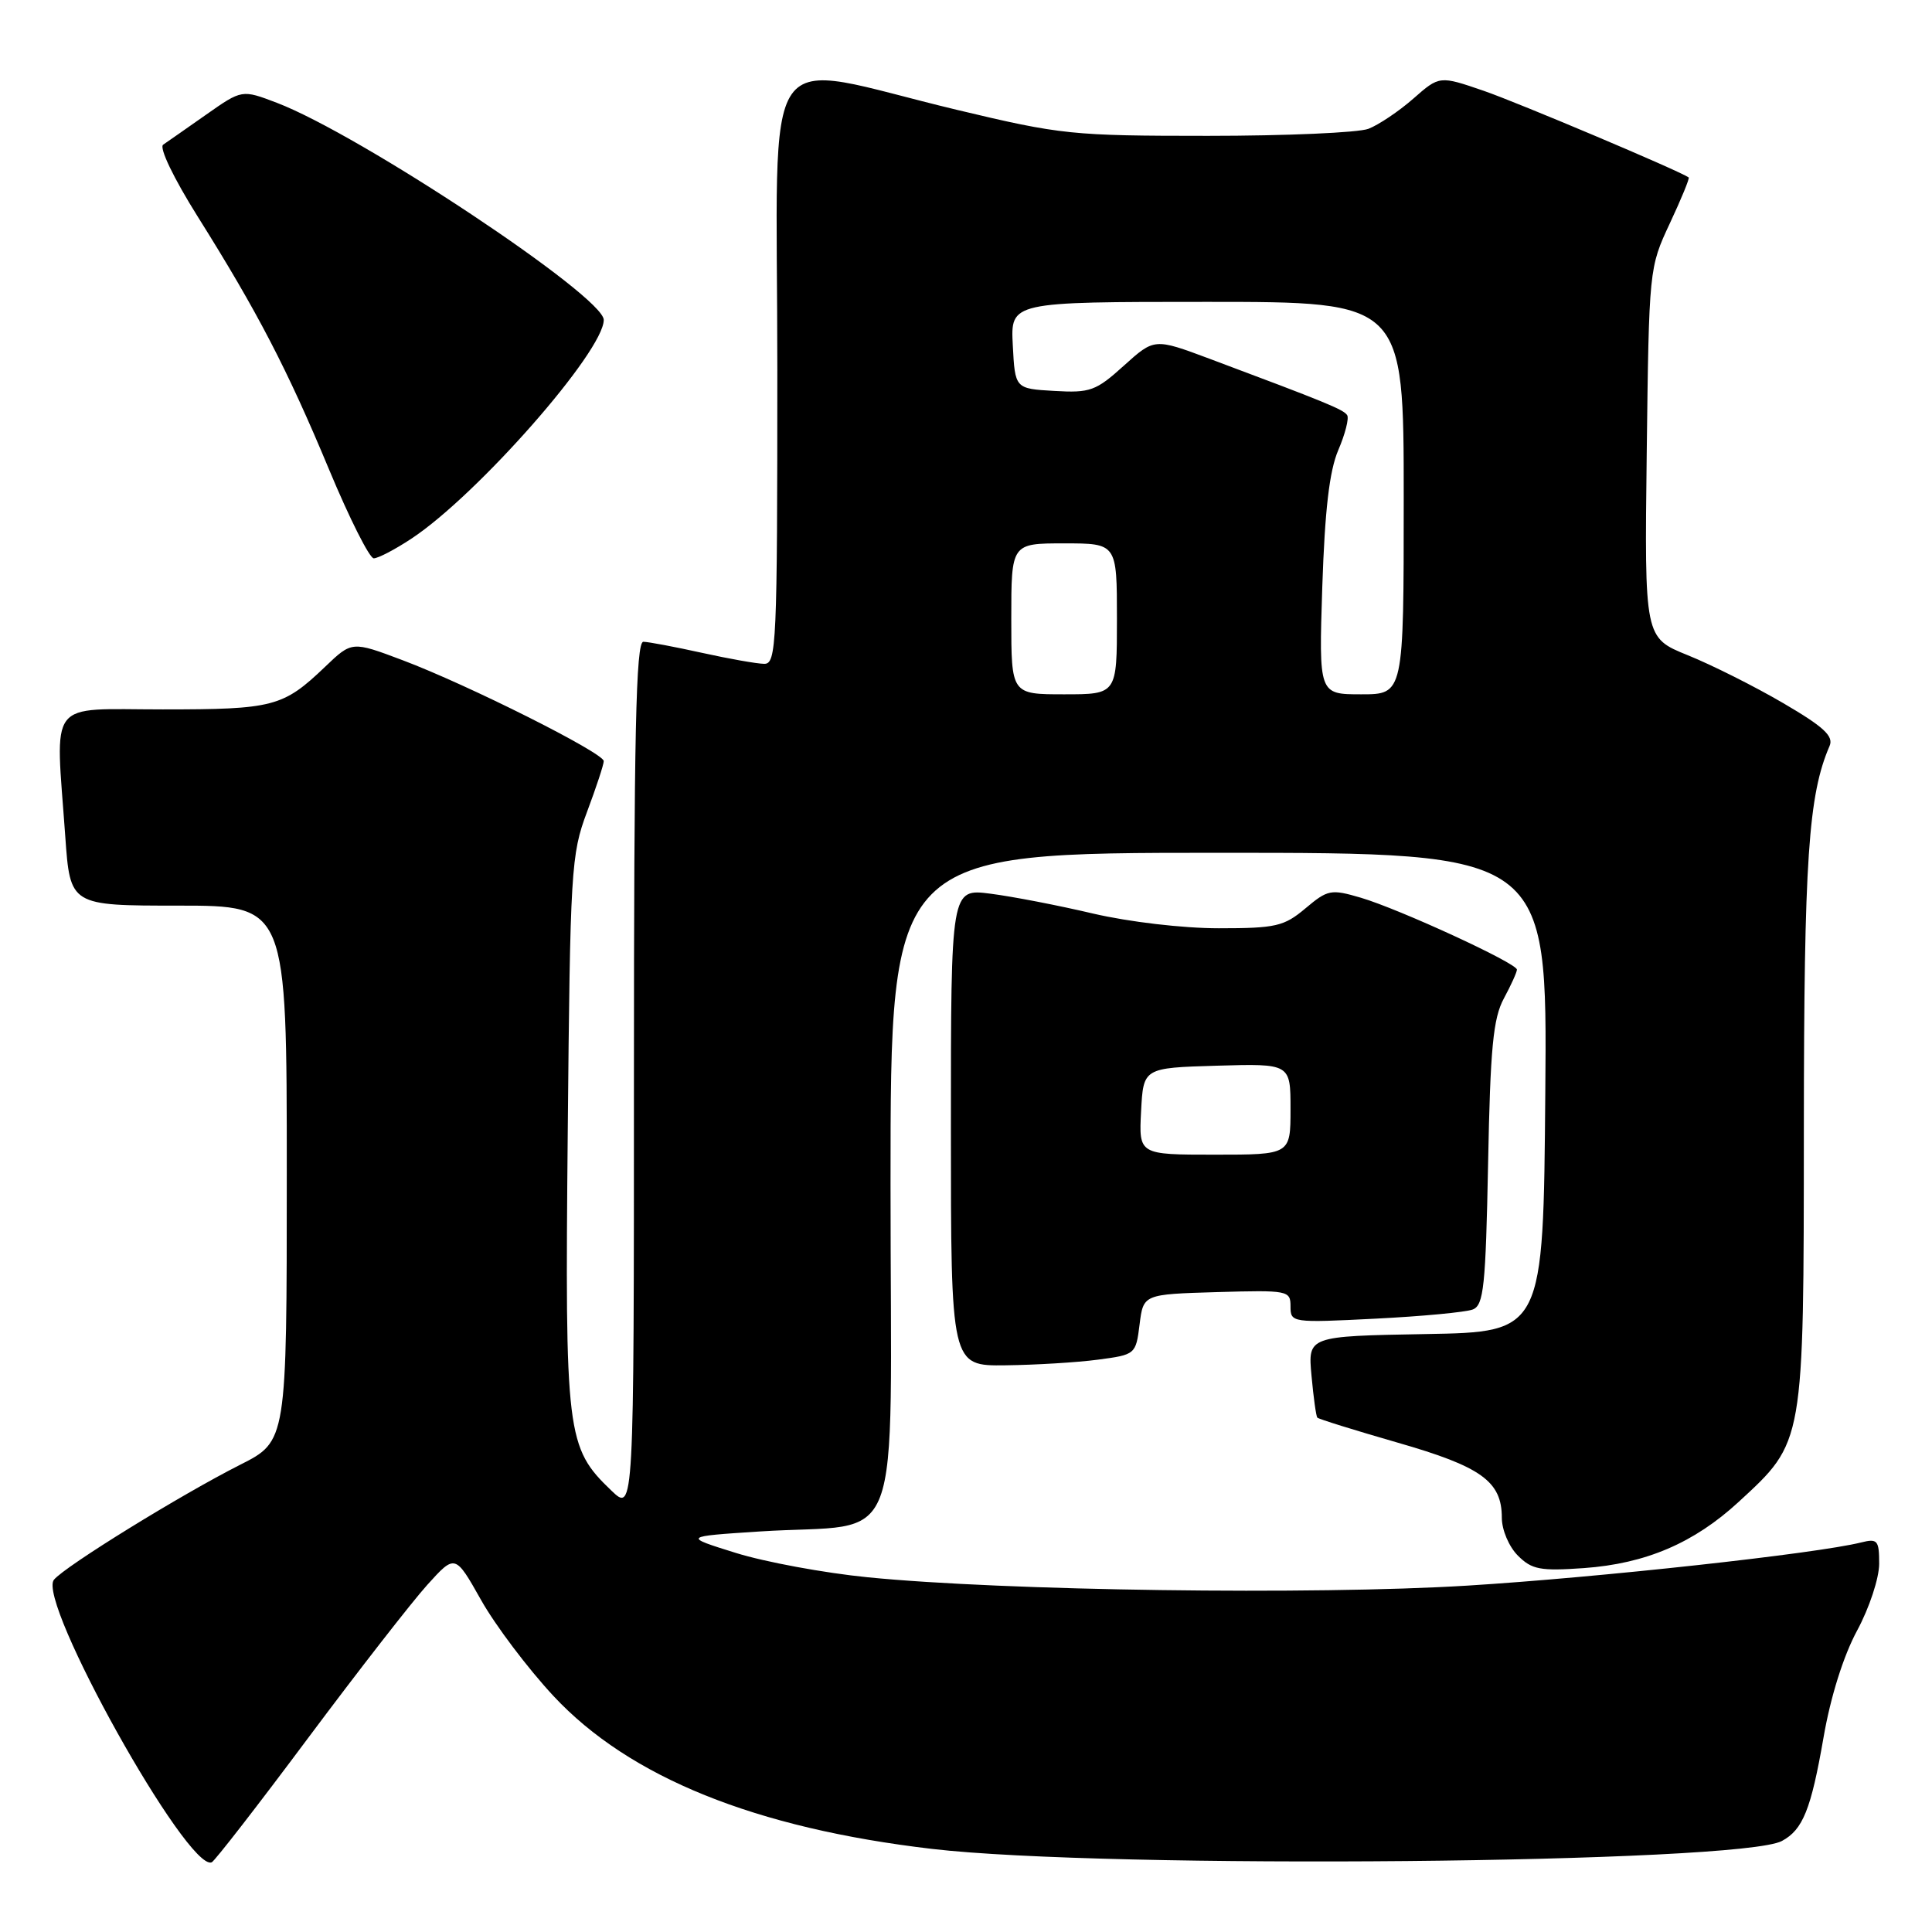 <?xml version="1.0" encoding="UTF-8" standalone="no"?>
<!DOCTYPE svg PUBLIC "-//W3C//DTD SVG 1.1//EN" "http://www.w3.org/Graphics/SVG/1.1/DTD/svg11.dtd" >
<svg xmlns="http://www.w3.org/2000/svg" xmlns:xlink="http://www.w3.org/1999/xlink" version="1.1" viewBox="0 0 256 256">
 <g >
 <path fill="currentColor"
d=" M 40.83 230.29 C 47.48 221.38 54.59 212.25 56.62 210.00 C 60.31 205.92 60.31 205.92 63.75 212.02 C 65.64 215.38 69.96 221.10 73.34 224.73 C 83.39 235.51 100.09 242.25 123.50 244.99 C 146.64 247.70 230.55 246.92 236.11 243.94 C 238.89 242.45 239.97 239.77 241.63 230.21 C 242.56 224.83 244.26 219.43 246.07 216.07 C 247.69 213.08 249.00 209.11 249.00 207.21 C 249.00 204.10 248.78 203.84 246.62 204.38 C 240.73 205.86 211.78 209.03 194.48 210.10 C 174.08 211.36 132.97 210.79 115.00 209.00 C 109.22 208.43 101.35 206.97 97.50 205.77 C 90.50 203.59 90.50 203.59 100.63 202.93 C 120.12 201.66 118.00 207.27 118.00 156.95 C 118.00 113.00 118.00 113.00 161.51 113.00 C 205.03 113.00 205.03 113.00 204.76 144.75 C 204.50 176.50 204.50 176.50 188.90 176.77 C 173.30 177.05 173.30 177.05 173.78 182.27 C 174.04 185.15 174.39 187.65 174.55 187.84 C 174.71 188.03 179.49 189.51 185.17 191.15 C 196.29 194.34 199.00 196.29 199.00 201.11 C 199.00 202.72 199.94 204.94 201.13 206.13 C 202.98 207.98 204.09 208.19 209.89 207.78 C 218.08 207.19 224.46 204.46 230.38 199.01 C 239.09 190.98 239.00 191.51 239.02 149.43 C 239.04 113.87 239.62 105.33 242.43 98.84 C 242.99 97.54 241.65 96.30 236.27 93.16 C 232.49 90.95 226.81 88.10 223.64 86.82 C 217.90 84.50 217.90 84.50 218.20 60.00 C 218.50 35.62 218.51 35.47 221.26 29.60 C 222.78 26.35 223.91 23.61 223.76 23.51 C 222.40 22.58 201.17 13.61 196.62 12.04 C 190.74 10.02 190.74 10.02 187.26 13.08 C 185.34 14.76 182.67 16.55 181.32 17.07 C 179.97 17.58 170.40 18.00 160.05 18.00 C 142.07 18.00 140.59 17.85 126.86 14.57 C 100.09 8.17 103.00 4.00 103.00 48.89 C 103.00 85.48 102.89 88.00 101.25 87.96 C 100.29 87.95 96.58 87.29 93.00 86.50 C 89.42 85.71 85.94 85.05 85.25 85.04 C 84.26 85.01 84.00 97.19 84.00 142.69 C 84.00 200.37 84.00 200.37 81.02 197.52 C 75.04 191.79 74.85 190.20 75.23 149.95 C 75.55 115.21 75.67 113.22 77.78 107.59 C 79.00 104.34 80.00 101.31 80.00 100.85 C 80.00 99.77 61.96 90.72 53.32 87.47 C 46.63 84.95 46.63 84.95 43.07 88.36 C 37.51 93.67 36.24 94.00 21.57 94.00 C 6.07 94.00 7.34 92.35 8.65 110.85 C 9.30 120.00 9.30 120.00 23.65 120.00 C 38.00 120.00 38.00 120.00 38.00 155.49 C 38.00 190.97 38.00 190.97 31.82 194.09 C 23.97 198.06 8.65 207.51 7.15 209.32 C 4.83 212.11 24.87 248.04 28.05 246.77 C 28.43 246.62 34.18 239.21 40.83 230.29 Z  M 145.50 180.16 C 150.44 179.51 150.51 179.46 151.00 175.50 C 151.50 171.50 151.50 171.50 161.25 171.21 C 170.70 170.94 171.00 171.00 171.00 173.11 C 171.00 175.26 171.18 175.29 182.25 174.73 C 188.44 174.42 194.25 173.87 195.16 173.51 C 196.60 172.94 196.86 170.43 197.18 154.18 C 197.47 138.85 197.85 134.93 199.27 132.30 C 200.22 130.54 201.00 128.82 201.00 128.48 C 201.00 127.63 185.43 120.46 180.31 118.95 C 176.36 117.79 175.94 117.87 172.98 120.36 C 170.14 122.75 169.06 123.00 161.50 123.00 C 156.73 123.00 149.59 122.16 144.83 121.05 C 140.25 119.97 134.14 118.79 131.25 118.42 C 126.00 117.74 126.00 117.74 126.00 149.37 C 126.00 181.00 126.00 181.00 133.25 180.91 C 137.24 180.86 142.75 180.53 145.50 180.16 Z  M 54.52 71.37 C 63.26 65.60 80.00 46.55 80.00 42.39 C 80.00 39.27 47.73 17.84 36.68 13.62 C 32.06 11.86 32.06 11.86 27.33 15.18 C 24.73 17.01 22.16 18.80 21.62 19.17 C 21.06 19.56 23.00 23.60 26.18 28.67 C 34.11 41.30 38.06 48.90 43.61 62.23 C 46.30 68.69 48.96 73.97 49.52 73.98 C 50.08 73.99 52.33 72.82 54.52 71.37 Z  M 134.00 82.00 C 134.00 72.00 134.00 72.00 141.00 72.00 C 148.00 72.00 148.00 72.00 148.00 82.00 C 148.00 92.00 148.00 92.00 141.00 92.00 C 134.00 92.00 134.00 92.00 134.00 82.00 Z  M 175.21 77.75 C 175.55 67.57 176.15 62.40 177.33 59.64 C 178.24 57.52 178.77 55.44 178.51 55.02 C 178.05 54.27 175.70 53.31 160.23 47.52 C 152.96 44.81 152.96 44.81 148.92 48.45 C 145.22 51.80 144.45 52.08 139.69 51.80 C 134.50 51.50 134.50 51.50 134.20 45.75 C 133.90 40.00 133.90 40.00 159.95 40.00 C 186.00 40.00 186.00 40.00 186.00 66.00 C 186.00 92.00 186.00 92.00 180.37 92.00 C 174.75 92.00 174.75 92.00 175.21 77.75 Z  M 151.20 147.25 C 151.50 141.50 151.50 141.50 161.25 141.21 C 171.00 140.93 171.00 140.93 171.00 146.96 C 171.00 153.00 171.00 153.00 160.95 153.00 C 150.90 153.00 150.90 153.00 151.20 147.25 Z "/>
</g>
</svg>